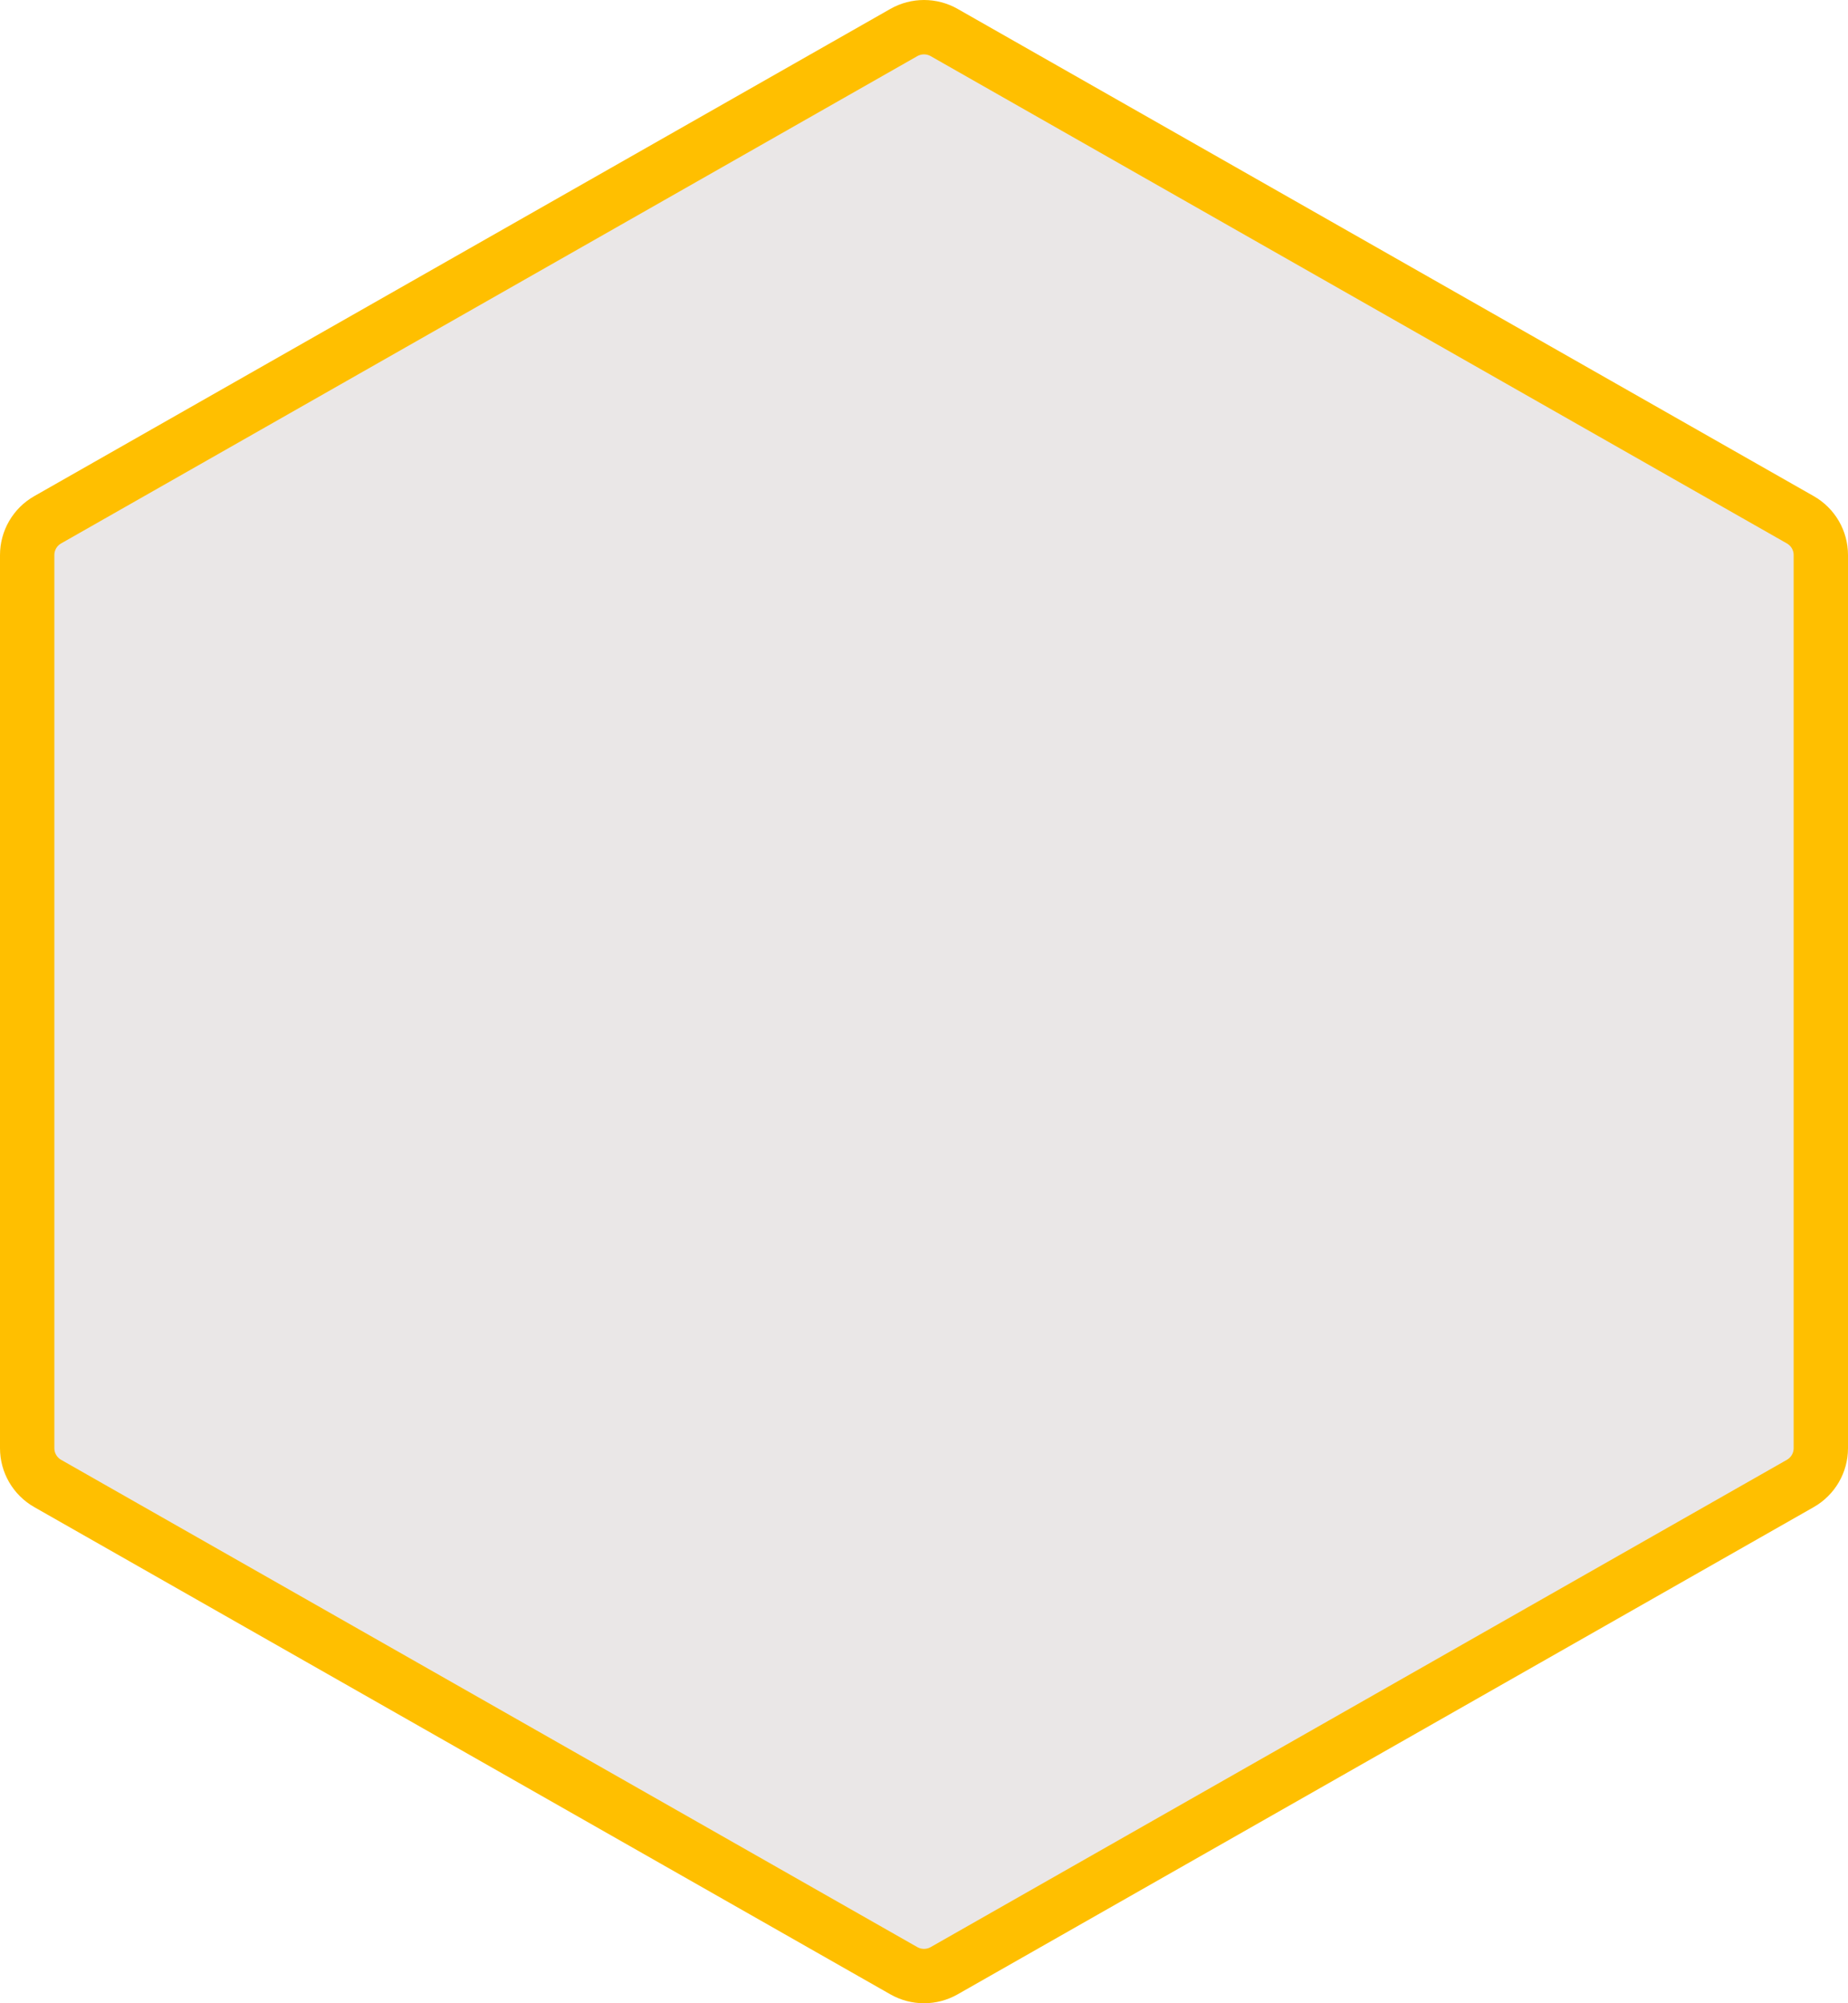 <?xml version="1.0" encoding="UTF-8"?>
<svg width="204px" height="221px" viewBox="0 0 204 221" version="1.1" xmlns="http://www.w3.org/2000/svg" xmlns:xlink="http://www.w3.org/1999/xlink">
    <!-- Generator: Sketch 48.2 (47327) - http://www.bohemiancoding.com/sketch -->
    <title>Shape Copy</title>
    <desc>Created with Sketch.</desc>
    <defs></defs>
    <g id="FINCHAIN_VER1.0_20180208" stroke="none" stroke-width="1" fill="none" fill-rule="evenodd" transform="translate(-264, -9297)">
        <g id="Group-6" transform="translate(267, 9300)" fill="#EAE7E7" fill-rule="nonzero" stroke="#FFBF00" stroke-width="6">
            <g id="Group-4">
                <path d="M195.732,54.341 L101.232,0.591 C99.846,-0.197 98.154,-0.197 96.768,0.591 L2.268,54.341 C0.864,55.138 0,56.625 0,58.229 L0,156.771 C0,158.374 0.864,159.861 2.268,160.659 L96.768,214.409 C97.461,214.803 98.226,215 99,215 C99.774,215 100.539,214.803 101.232,214.409 L195.732,160.659 C197.136,159.861 198,158.374 198,156.771 L198,58.229 C198,56.625 197.136,55.138 195.732,54.341 Z" id="Shape-Copy"></path>
            </g>
        </g>
    </g>
</svg>